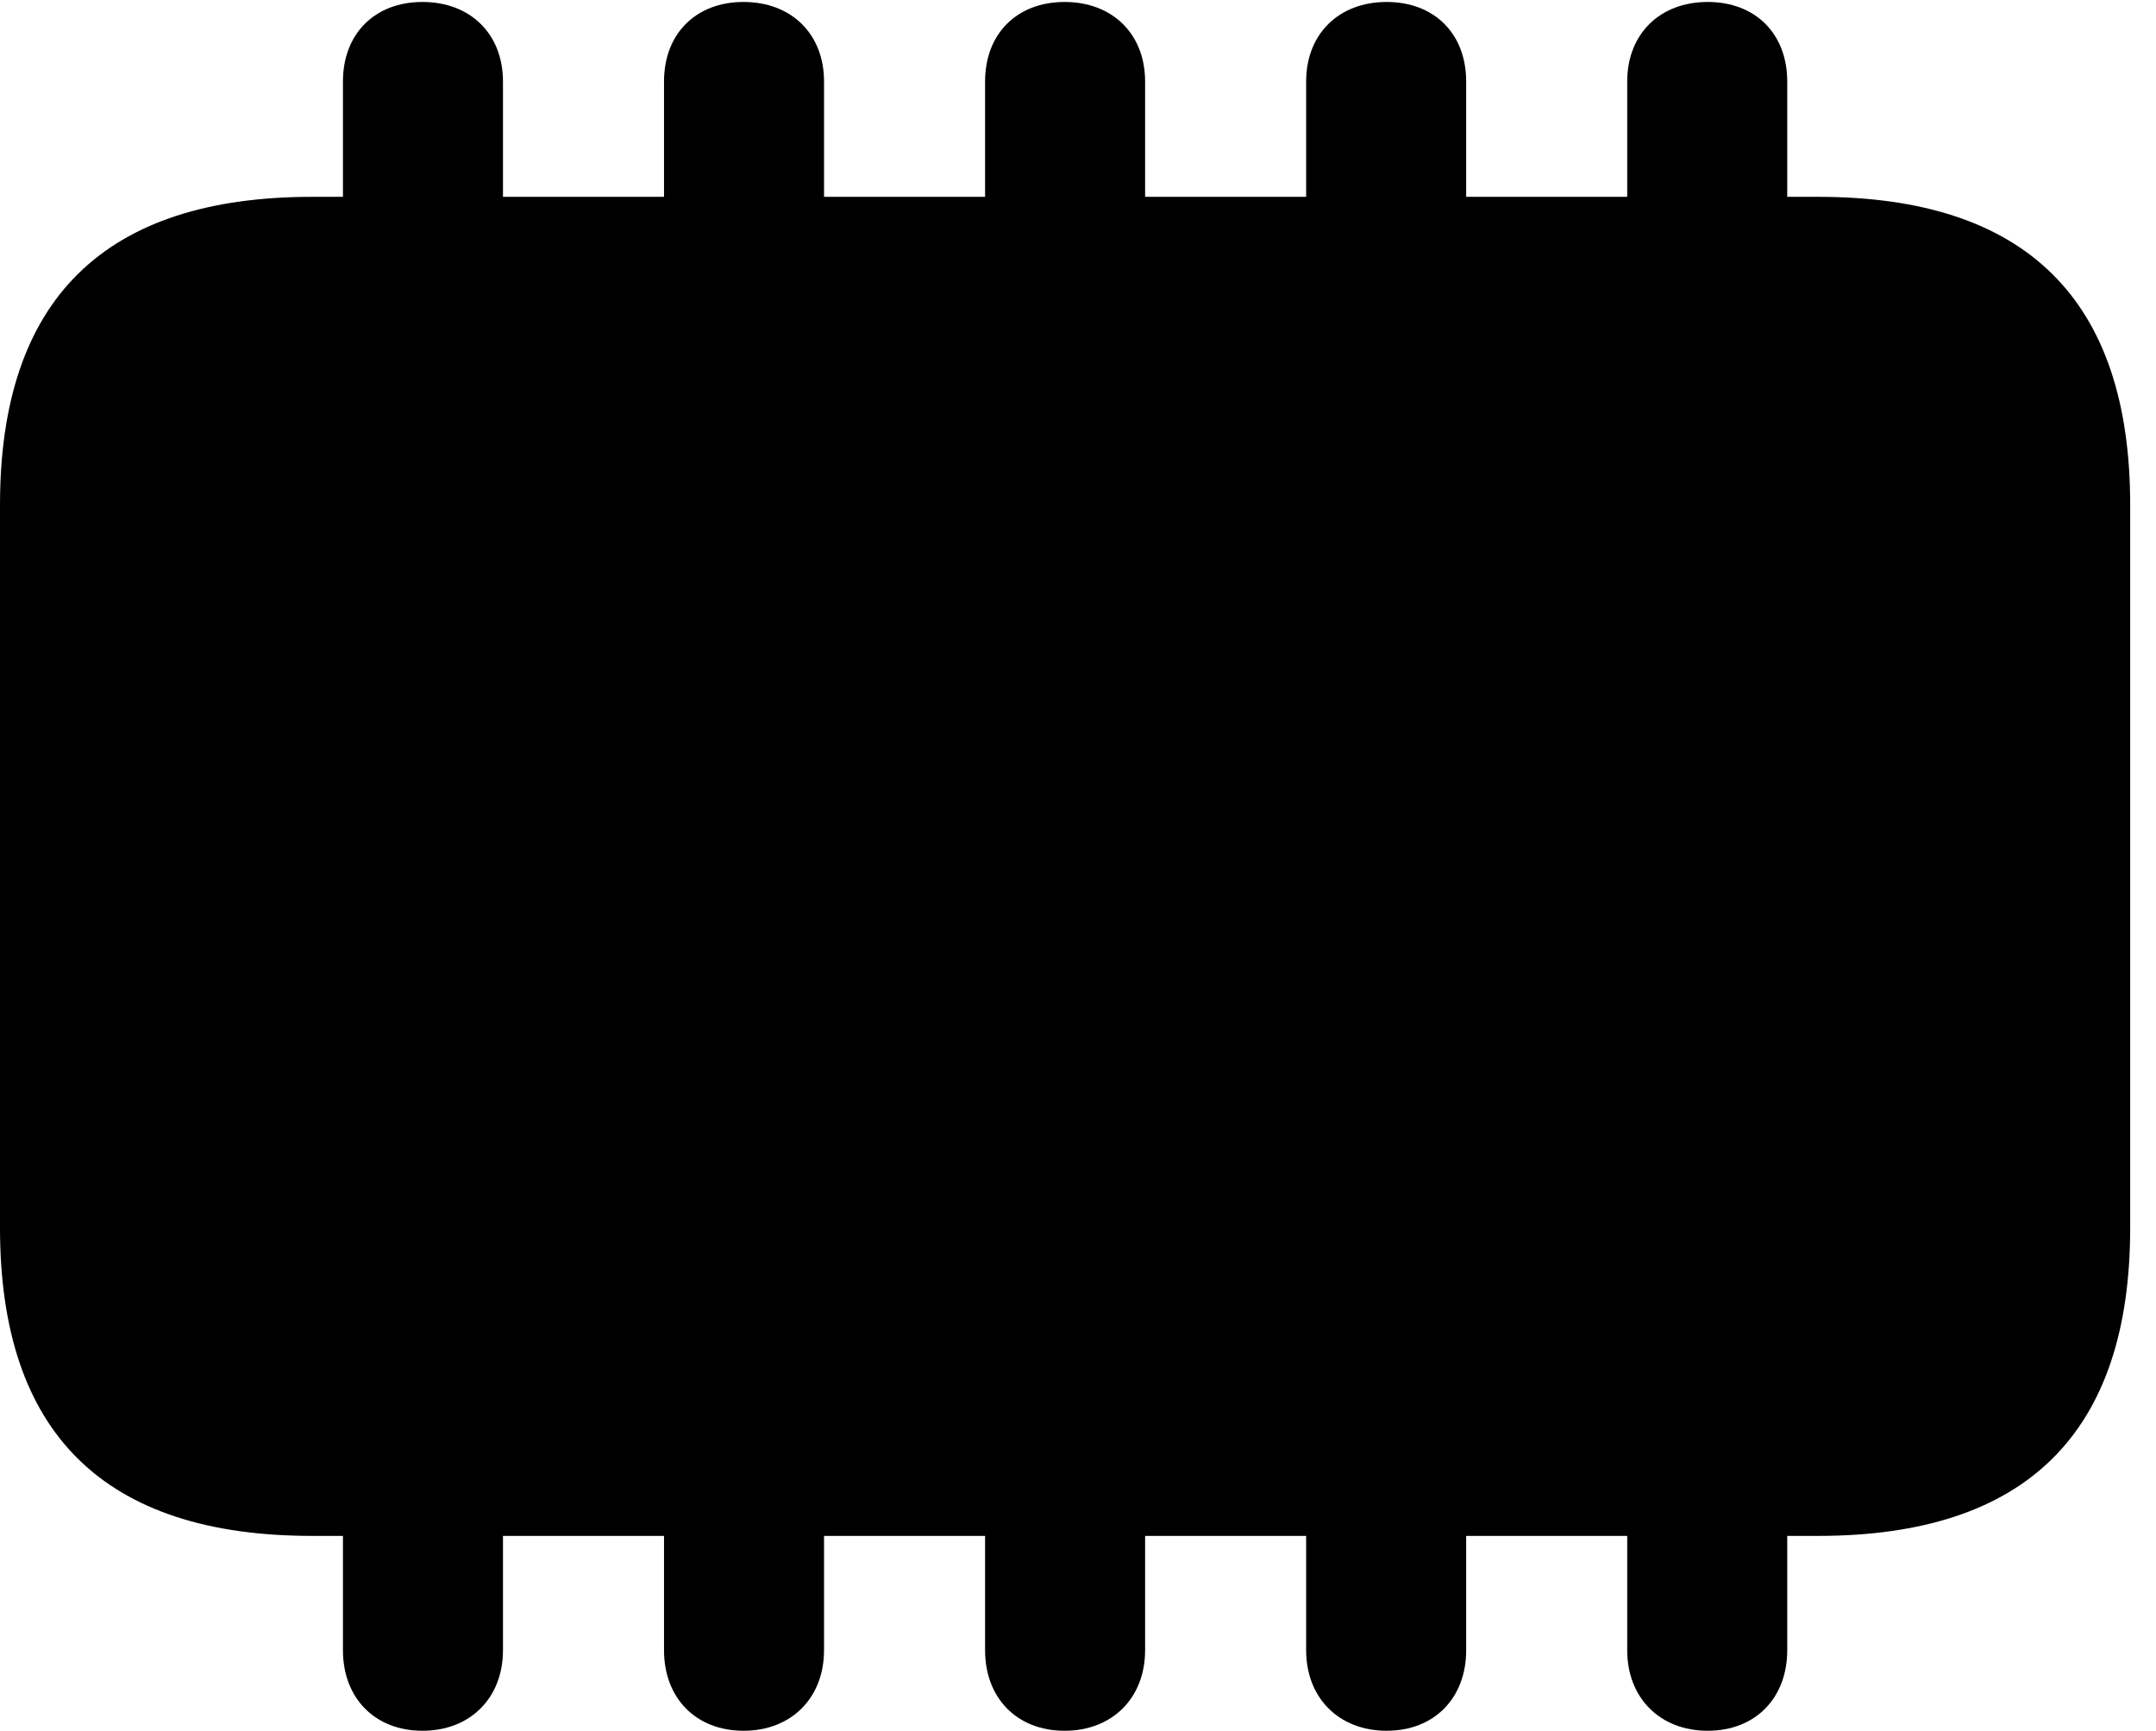 <svg version="1.1" xmlns="http://www.w3.org/2000/svg" xmlns:xlink="http://www.w3.org/1999/xlink" viewBox="0 0 29.654 23.803">
 <g>
  
  <path d="M4.293 21.123L25.006 21.123C27.877 21.123 29.299 19.701 29.299 16.885L29.299 6.945C29.299 4.129 27.877 2.707 25.006 2.707L4.293 2.707C1.436 2.707 0 4.115 0 6.945L0 16.885C0 19.715 1.436 21.123 4.293 21.123ZM4.717 3.609L6.918 3.609L6.918 1.121C6.918 0.465 6.467 0.027 5.811 0.027C5.154 0.027 4.717 0.465 4.717 1.121ZM9.133 3.609L11.334 3.609L11.334 1.121C11.334 0.465 10.883 0.027 10.227 0.027C9.57 0.027 9.133 0.465 9.133 1.121ZM13.549 3.609L15.75 3.609L15.75 1.121C15.75 0.465 15.299 0.027 14.643 0.027C13.986 0.027 13.549 0.465 13.549 1.121ZM17.965 3.609L20.166 3.609L20.166 1.121C20.166 0.465 19.729 0.027 19.072 0.027C18.416 0.027 17.965 0.465 17.965 1.121ZM22.381 3.609L24.582 3.609L24.582 1.121C24.582 0.465 24.145 0.027 23.488 0.027C22.832 0.027 22.381 0.465 22.381 1.121ZM4.717 20.248L4.717 22.695C4.717 23.352 5.154 23.803 5.811 23.803C6.467 23.803 6.918 23.352 6.918 22.695L6.918 20.248ZM9.133 20.248L9.133 22.695C9.133 23.352 9.57 23.803 10.227 23.803C10.883 23.803 11.334 23.352 11.334 22.695L11.334 20.248ZM13.549 20.248L13.549 22.695C13.549 23.352 13.986 23.803 14.643 23.803C15.299 23.803 15.75 23.352 15.75 22.695L15.75 20.248ZM17.965 20.248L17.965 22.695C17.965 23.352 18.416 23.803 19.072 23.803C19.729 23.803 20.166 23.352 20.166 22.695L20.166 20.248ZM22.381 20.248L22.381 22.695C22.381 23.352 22.832 23.803 23.488 23.803C24.145 23.803 24.582 23.352 24.582 22.695L24.582 20.248Z" style="fill:hsl(0 0 0/0.85)"></path>
 </g>
</svg>